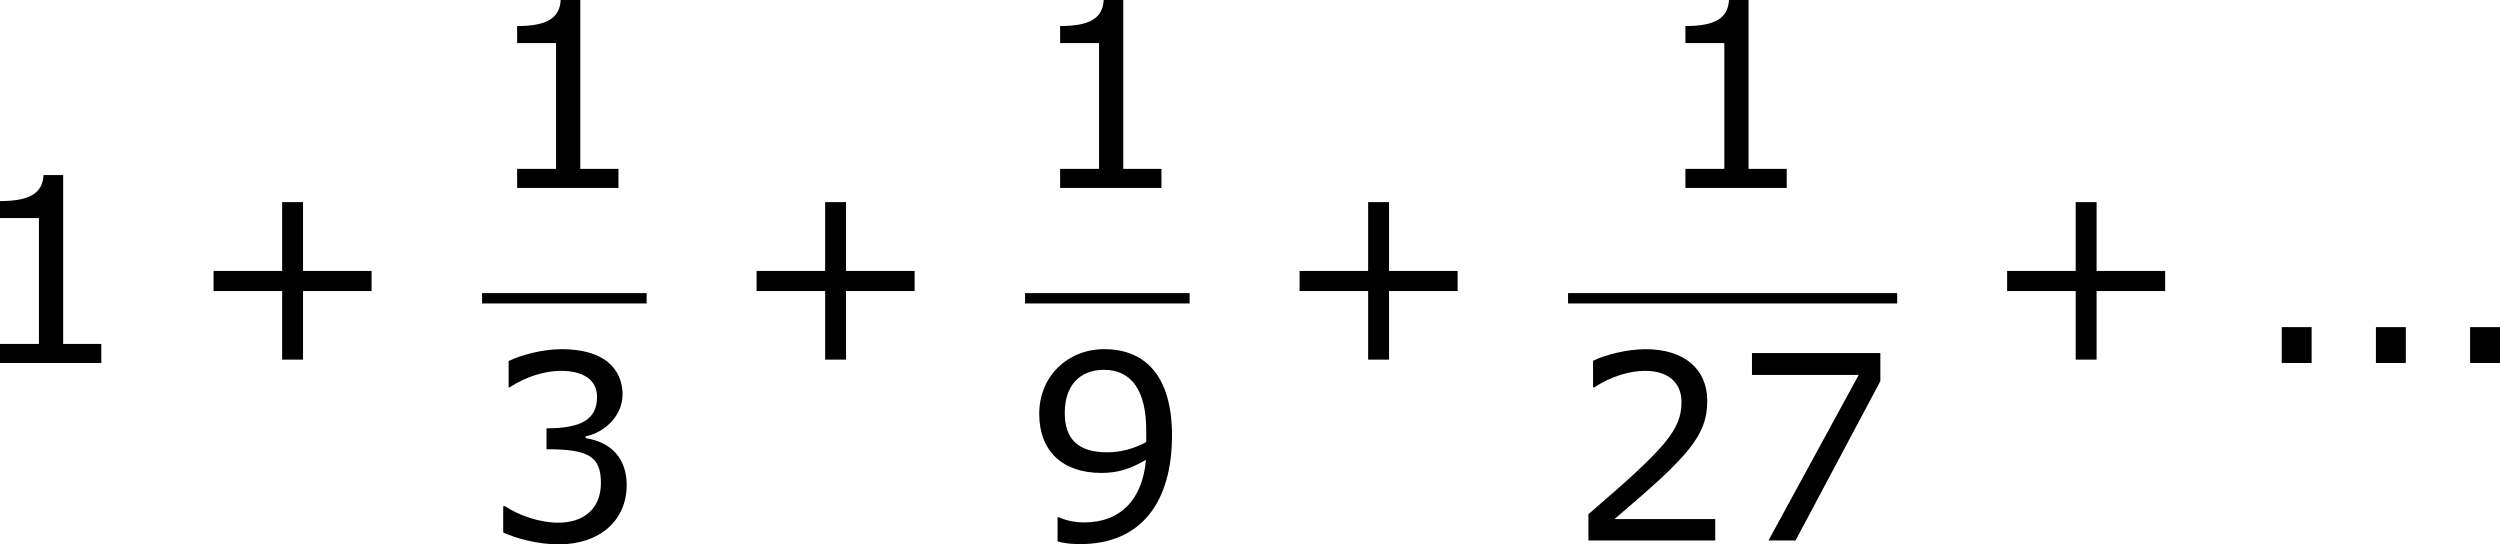 <?xml version='1.0' encoding='UTF-8'?>
<!-- Generated by CodeCogs with dvisvgm 3.2.2 -->
<svg version='1.1' xmlns='http://www.w3.org/2000/svg' xmlns:xlink='http://www.w3.org/1999/xlink' width='130.519pt' height='28.419pt' viewBox='-.246 -.228 130.519 28.419'>
<defs>
<path id='g1-43' d='M8.528-3.323V-4.252H5.36V-7.432H4.395V-4.252H1.227V-3.323H4.395V-.155H5.36V-3.323H8.528Z'/>
<path id='g1-46' d='M2.859 0V-1.656H1.477V0H2.859Z'/>
<path id='g1-49' d='M6.301 0V-.881H4.538V-8.683H3.633C3.585-7.837 2.99-7.48 1.62-7.48V-6.694H3.418V-.881H1.62V0H6.301Z'/>
<path id='g1-50' d='M6.801 0V-.989H2.144C5.491-3.835 6.432-4.8 6.432-6.455C6.432-7.92 5.36-8.838 3.585-8.838C2.728-8.838 1.703-8.576 1.155-8.302V-7.075H1.215C1.989-7.587 2.859-7.837 3.561-7.837C4.621-7.837 5.241-7.301 5.241-6.396C5.241-5.098 4.478-4.252 .941-1.215V0H6.801Z'/>
<path id='g1-51' d='M6.682-2.561C6.682-3.752 6.003-4.538 4.788-4.728V-4.812C5.705-5.002 6.491-5.789 6.491-6.753C6.491-7.563 6.039-8.838 3.657-8.838C2.799-8.838 1.775-8.564 1.227-8.29V-7.075H1.274C2.013-7.563 2.894-7.837 3.633-7.837C4.717-7.837 5.312-7.396 5.312-6.634C5.312-5.61 4.609-5.181 2.978-5.181V-4.216C4.907-4.216 5.491-3.895 5.491-2.656C5.491-1.501 4.74-.822 3.514-.822C2.68-.822 1.715-1.143 1.06-1.584H.977V-.369C1.572-.095 2.573 .179 3.537 .179C5.467 .179 6.682-.953 6.682-2.561Z'/>
<path id='g1-55' d='M6.825-7.361V-8.659H.893V-7.647H5.824L1.656 0H2.906L6.825-7.361Z'/>
<path id='g1-57' d='M6.789-4.848C6.789-7.504 5.634-8.838 3.657-8.838C1.989-8.838 .655-7.611 .655-5.848C.655-4.133 1.727-3.121 3.526-3.121C4.276-3.121 4.859-3.299 5.586-3.728C5.431-1.918 4.431-.834 2.728-.834C2.215-.834 1.787-.965 1.56-1.072H1.501V.036C1.775 .131 2.144 .167 2.549 .167C5.384 .167 6.789-1.798 6.789-4.848ZM5.598-5.098V-4.55C5.05-4.24 4.407-4.073 3.799-4.073C2.477-4.073 1.834-4.657 1.834-5.896C1.834-7.158 2.525-7.885 3.645-7.885C4.919-7.885 5.598-6.92 5.598-5.098Z'/>
</defs>
<g id='page1' transform='matrix(1.13 0 0 1.13 -65.823 -61.064)'>
<use x='56.413' y='70.607' xlink:href='#g1-49'/>
<use x='66.673' y='70.607' xlink:href='#g1-43'/>
<use x='80.305' y='62.52' xlink:href='#g1-49'/>
<rect x='80.305' y='67.379' height='.478' width='7.603'/>
<use x='80.305' y='78.808' xlink:href='#g1-51'/>
<use x='91.761' y='70.607' xlink:href='#g1-43'/>
<use x='105.392' y='62.52' xlink:href='#g1-49'/>
<rect x='105.392' y='67.379' height='.478' width='7.603'/>
<use x='105.392' y='78.808' xlink:href='#g1-57'/>
<use x='116.848' y='70.607' xlink:href='#g1-43'/>
<use x='134.281' y='62.52' xlink:href='#g1-49'/>
<rect x='130.479' y='67.379' height='.478' width='15.207'/>
<use x='130.479' y='78.808' xlink:href='#g1-50'/>
<use x='138.083' y='78.808' xlink:href='#g1-55'/>
<use x='149.538' y='70.607' xlink:href='#g1-43'/>
<use x='161.974' y='70.607' xlink:href='#g1-46'/>
<use x='166.326' y='70.607' xlink:href='#g1-46'/>
<use x='170.678' y='70.607' xlink:href='#g1-46'/>
</g>
</svg>